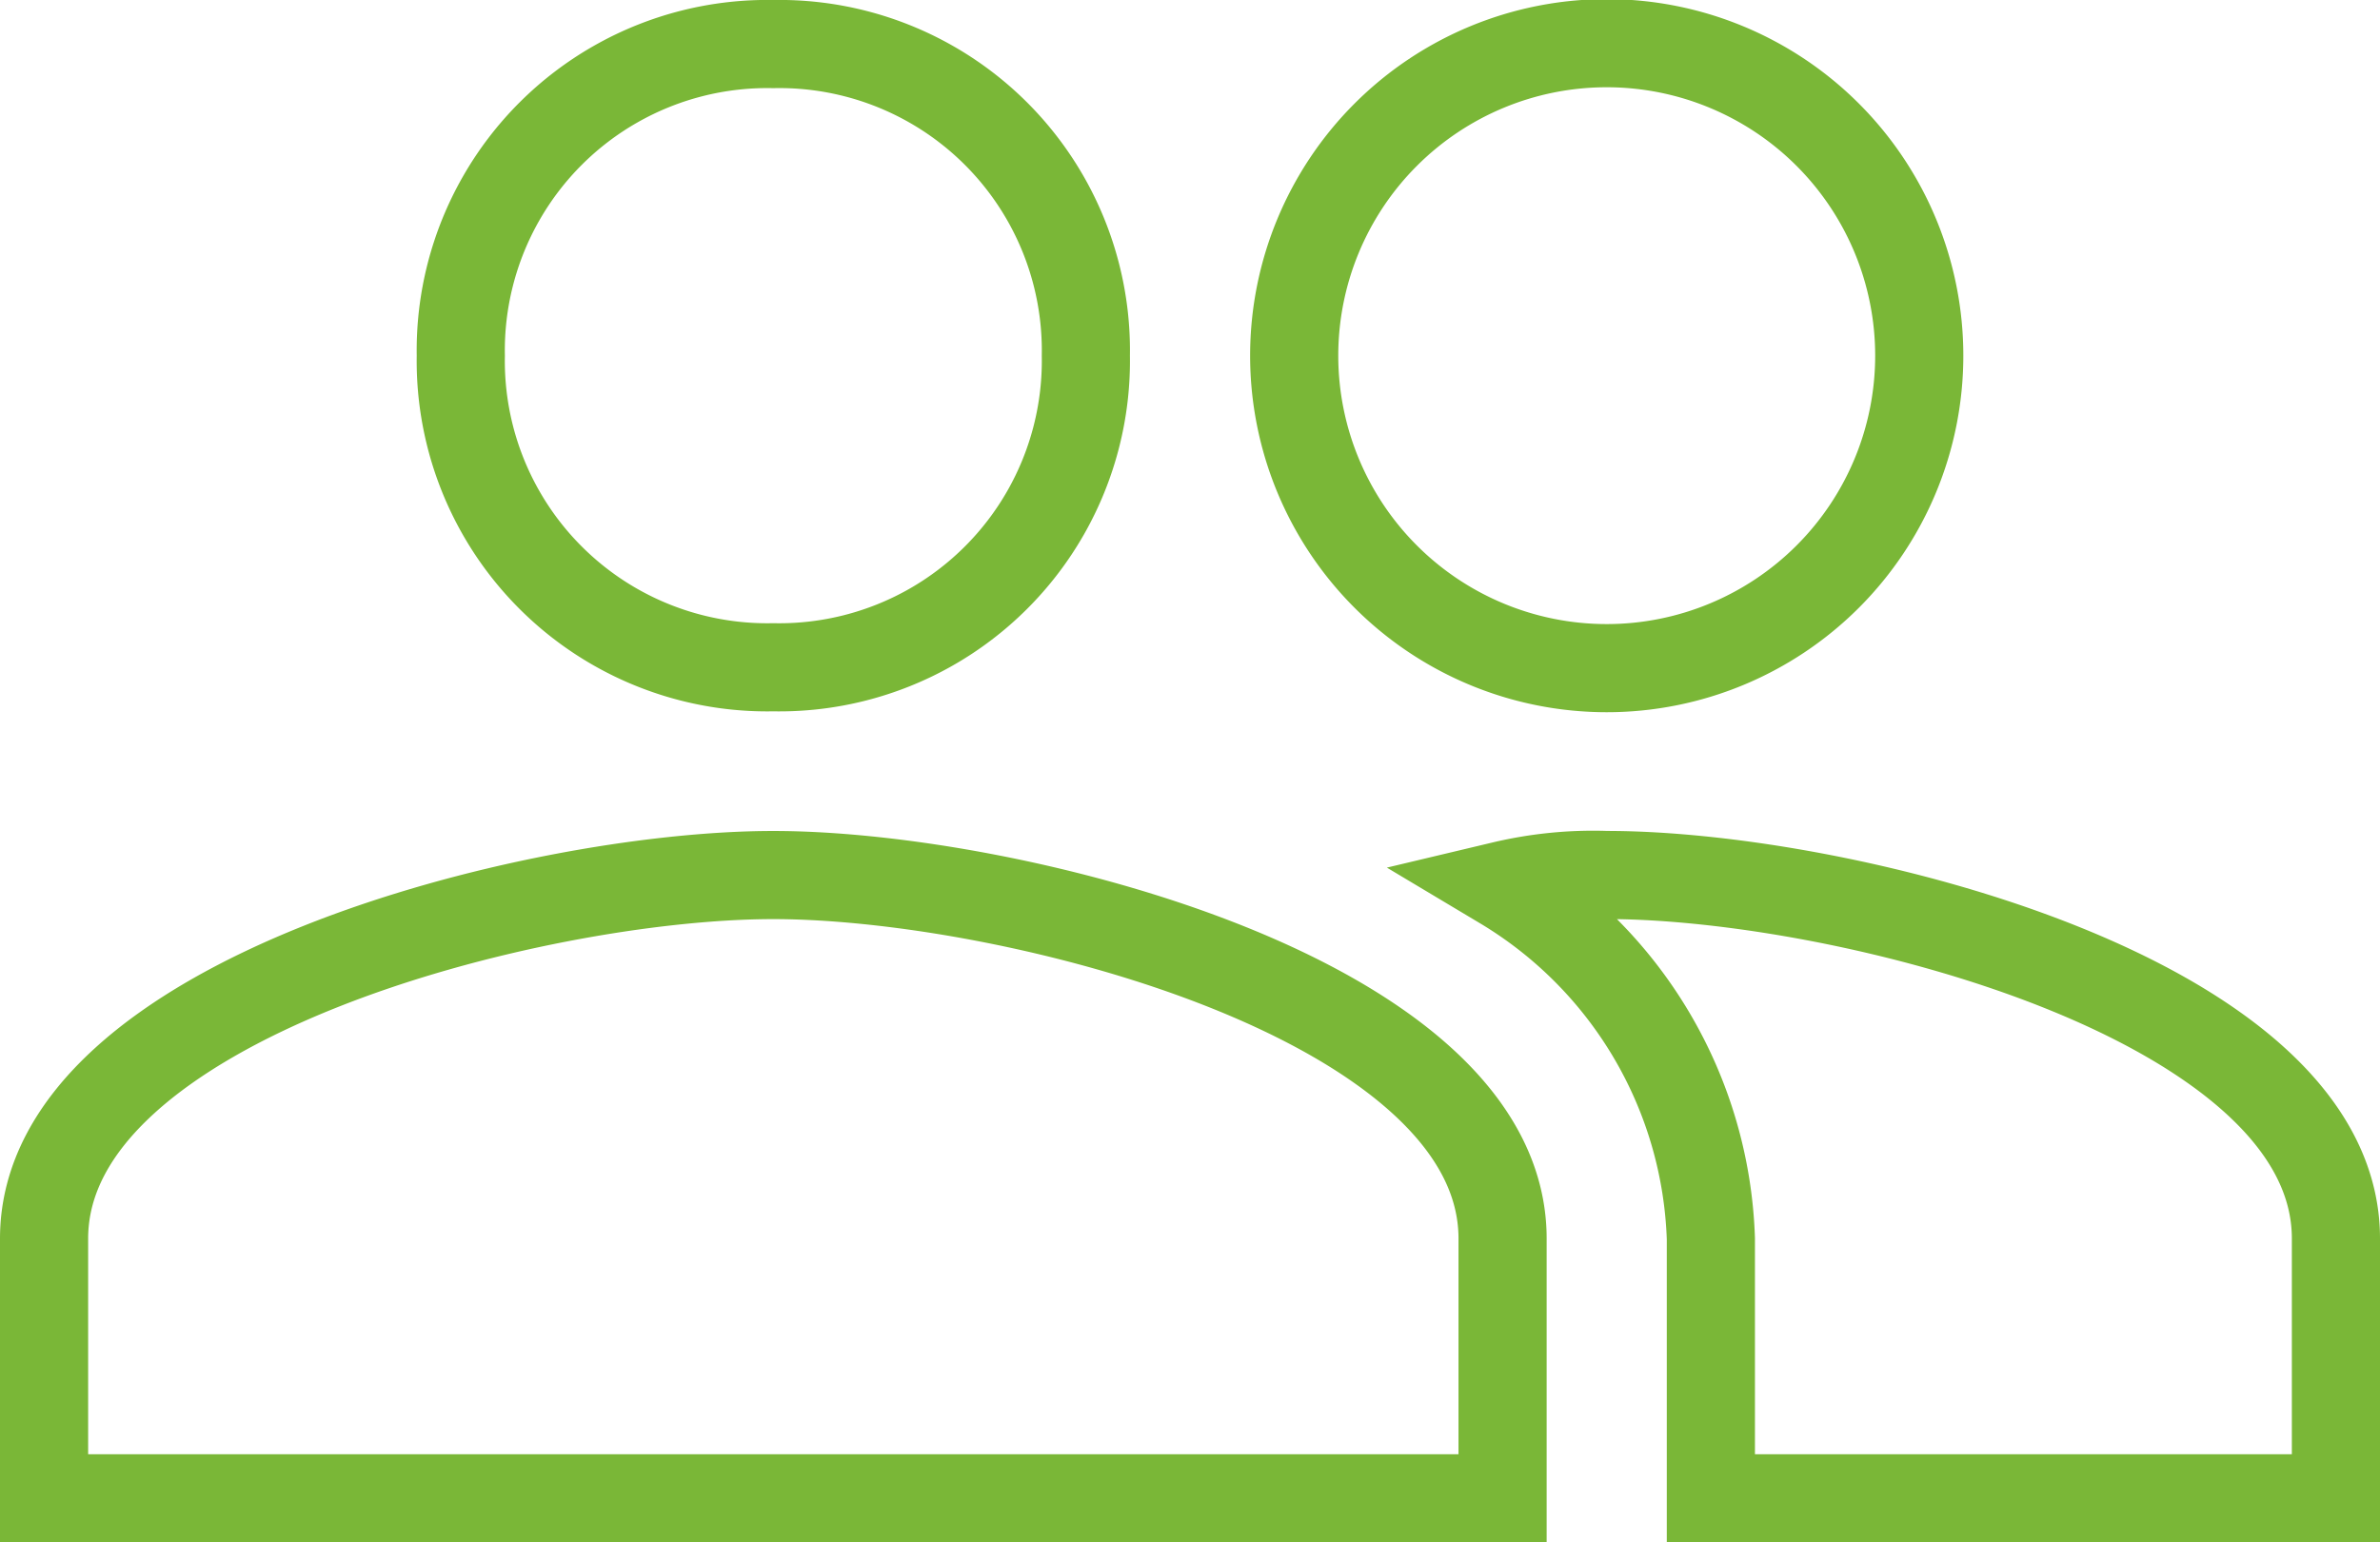 <svg xmlns="http://www.w3.org/2000/svg" width="54" height="35" viewBox="0 0 54 35">
  <g id="two-men" transform="translate(1 1)">
    <path id="Shape" d="M37.818,33V27.107a9.72,9.72,0,0,0-4.727-8.015,8.883,8.883,0,0,1,2.363-.236c5.436,0,16.546,2.829,16.546,8.25V33ZM0,33V27.107c0-5.422,11.109-8.25,16.546-8.25s16.546,2.829,16.546,8.25V33ZM28.364,7.071a7.091,7.091,0,0,1,14.182,0,7.091,7.091,0,0,1-14.182,0Zm-18.909,0A6.955,6.955,0,0,1,16.546,0a6.955,6.955,0,0,1,7.091,7.071,6.955,6.955,0,0,1-7.091,7.071A6.954,6.954,0,0,1,9.455,7.071Z" fill="none" stroke="#7ab737" stroke-miterlimit="10" stroke-width="2"/>
  </g>
</svg>
